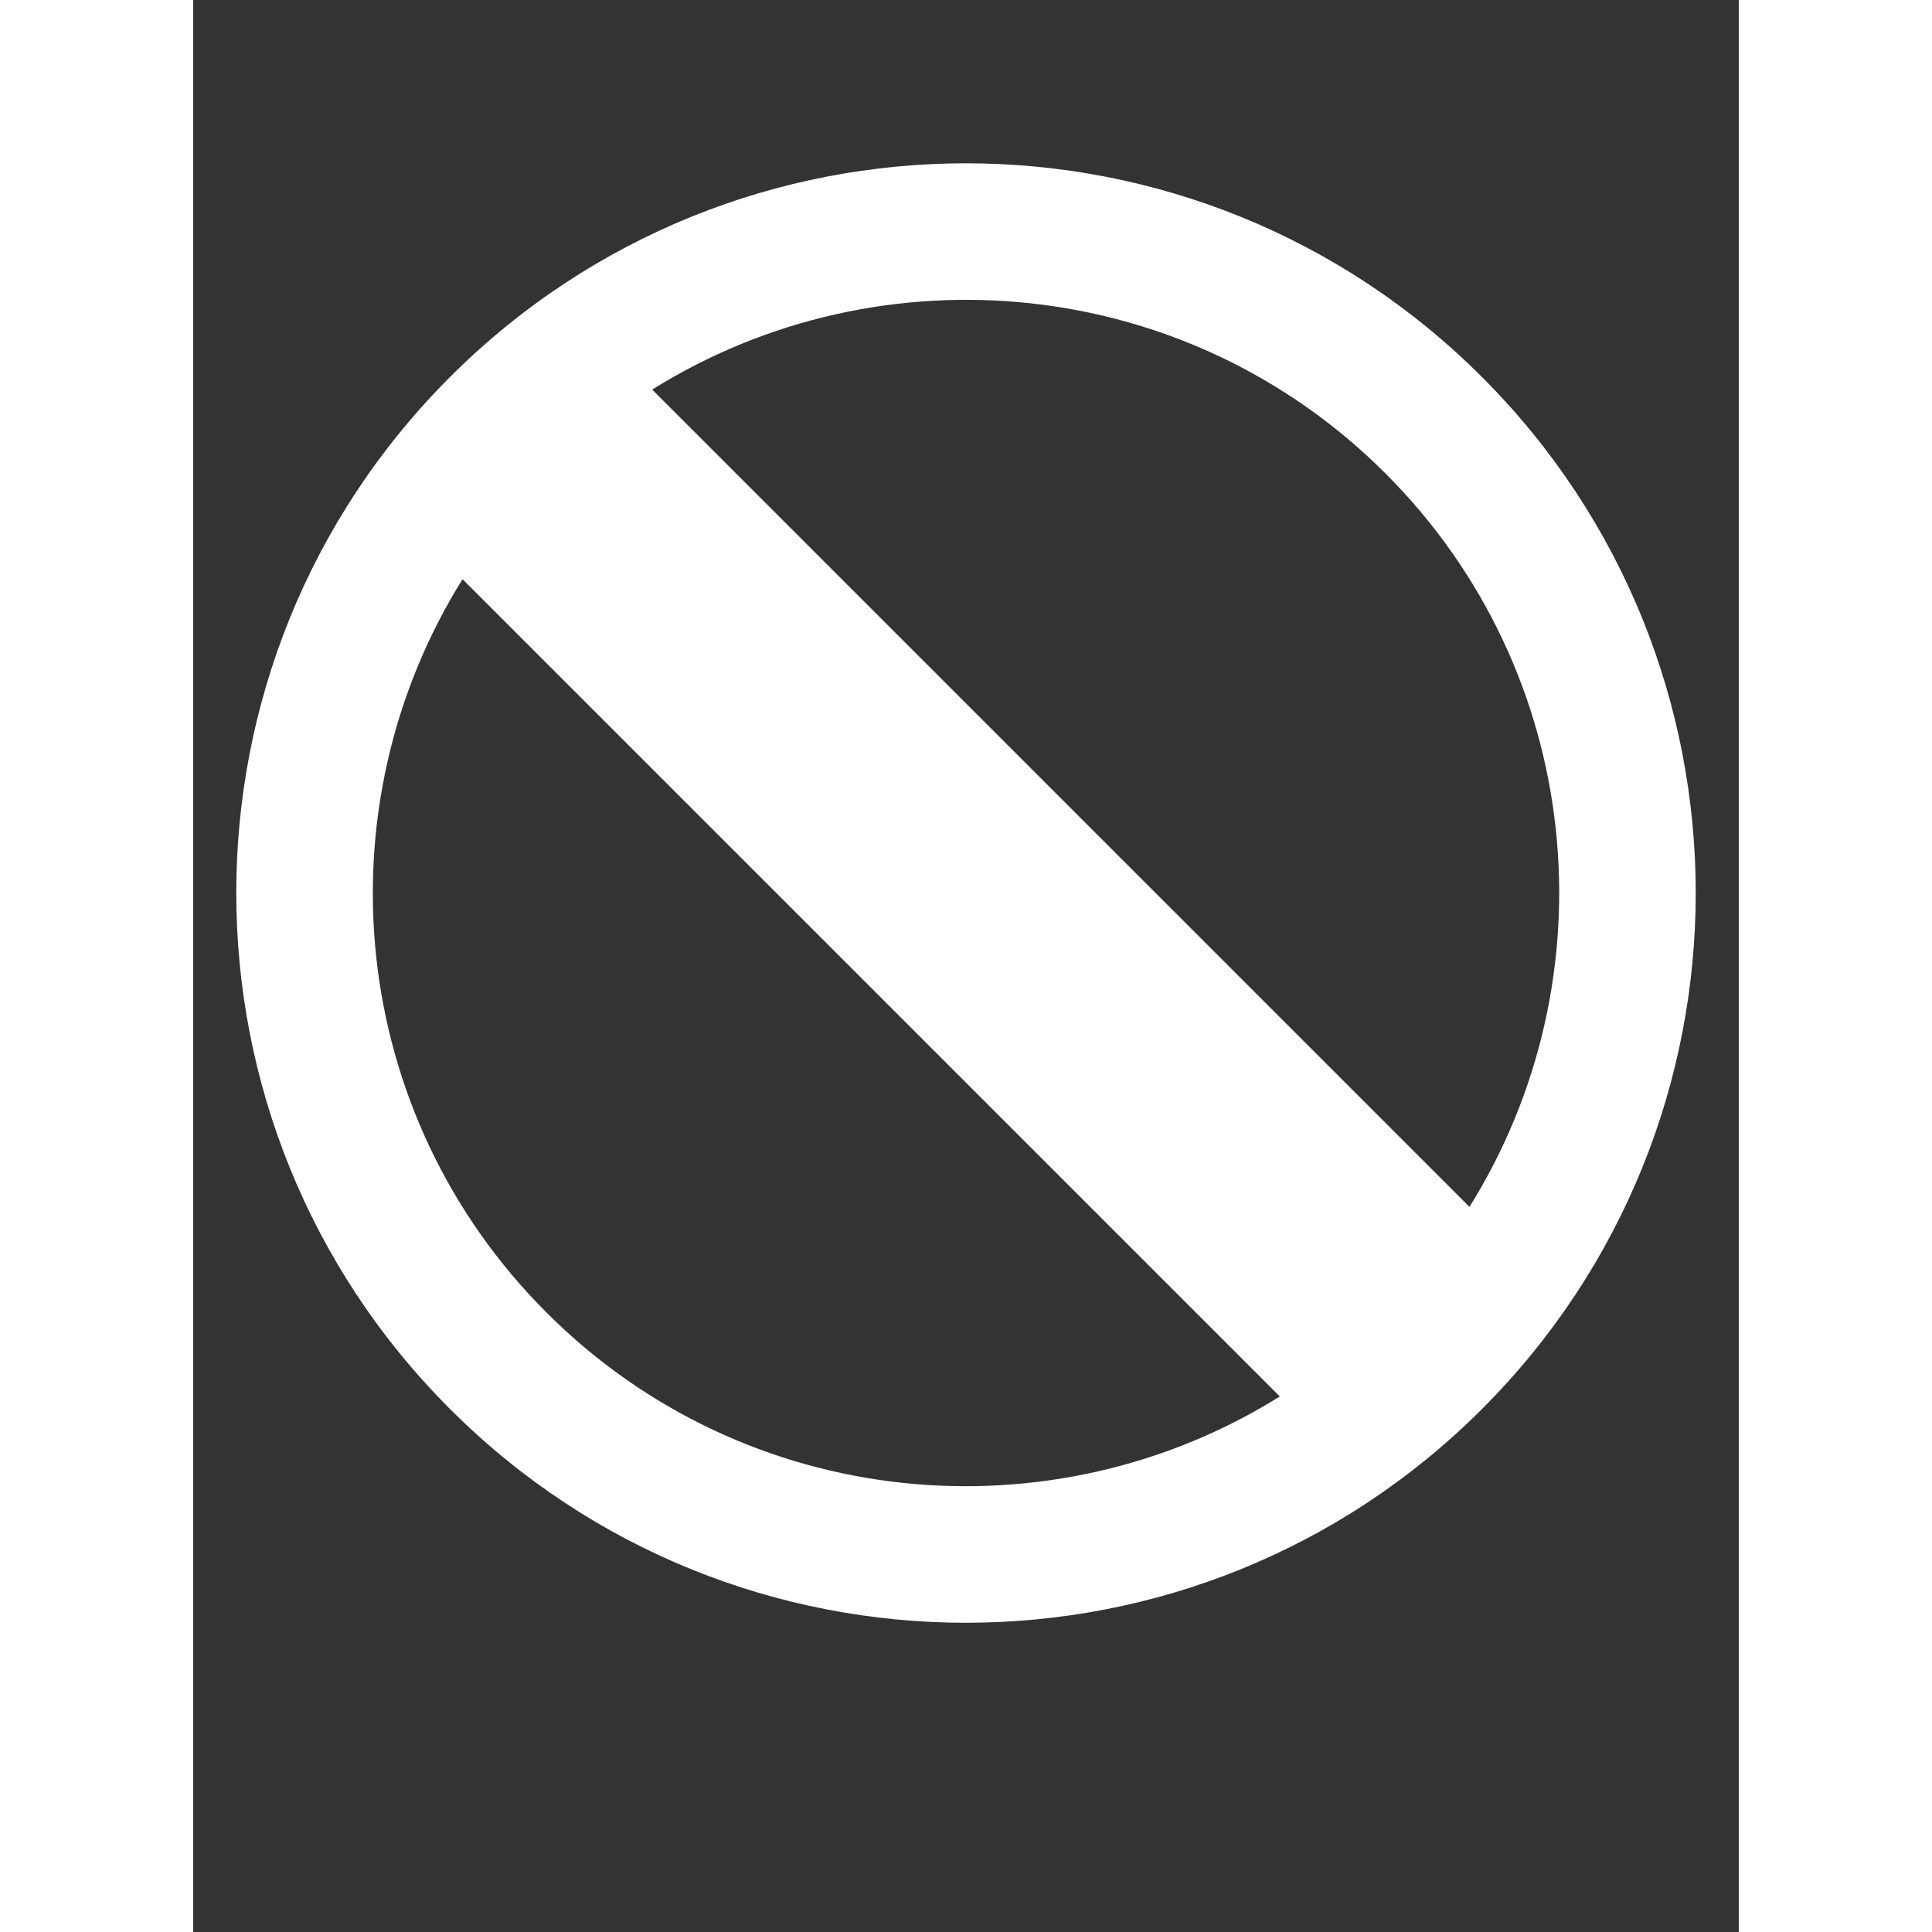 <svg xmlns="http://www.w3.org/2000/svg" width="24" height="24" fill="#fff" viewBox="0 -7 90 112.5">
    <rect x="0" y="-7" width="90" height="112.5" fill="#333333" stroke="none"/>
    <path d="M75.047,14.955c-16.595-16.595-43.499-16.595-60.094,0C-1.641,31.549-1.64,58.452,14.955,75.047  c16.594,16.595,43.498,16.595,60.091,0.001C91.641,58.452,91.642,31.549,75.047,14.955z M69.43,20.572  c11.591,11.591,13.214,29.369,4.887,42.704l-47.59-47.59C40.061,7.357,57.837,8.979,69.43,20.572z M20.573,69.429  C8.98,57.837,7.358,40.061,15.684,26.727l47.589,47.589C49.94,82.643,32.164,81.021,20.573,69.429z" />
</svg>